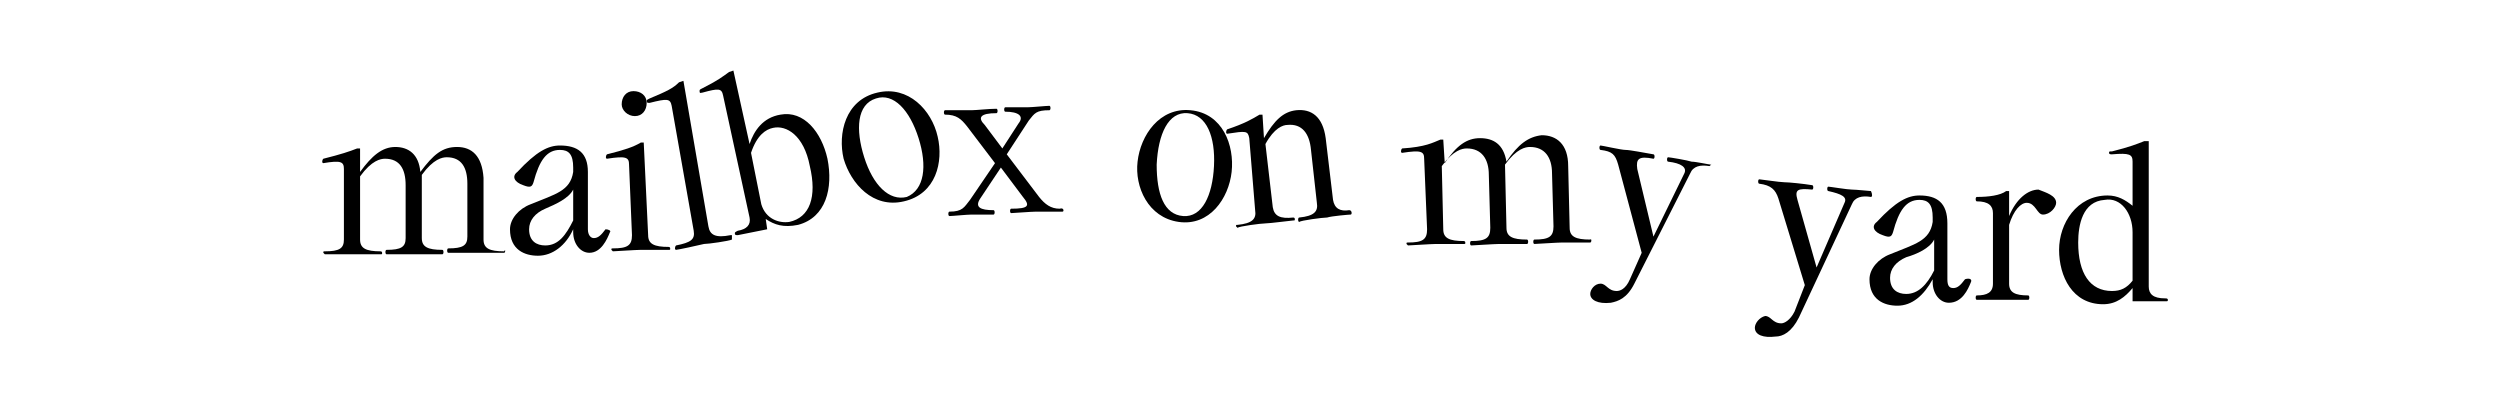 <?xml version="1.0" encoding="utf-8"?>
<!-- Generator: Adobe Illustrator 22.1.0, SVG Export Plug-In . SVG Version: 6.00 Build 0)  -->
<svg version="1.1" id="Ebene_1" xmlns="http://www.w3.org/2000/svg" xmlns:xlink="http://www.w3.org/1999/xlink" x="0px" y="0px"
	 viewBox="0 0 170.1 28.3" style="enable-background:new 0 0 170.1 28.3;" xml:space="preserve">
<g>
	<path d="M34.3,17.2c-0.1,0-1.6,0-1.9,0c-0.3,0-1.8,0-1.9,0c-0.1,0-0.1-0.3,0-0.3c1,0,1.3-0.2,1.3-0.8l0-3.6c0-1.1-0.4-1.8-1.4-1.8
		c-0.3,0-0.9,0.1-1.7,1.2l0,4.3c0,0.6,0.4,0.8,1.4,0.8c0.1,0,0.1,0.3,0,0.3c-0.1,0-1.6,0-1.9,0c-0.3,0-1.8,0-1.9,0
		c-0.1,0-0.1-0.3,0-0.3c1,0,1.3-0.2,1.3-0.8l0-3.6c0-1.1-0.4-1.8-1.4-1.8c-0.3,0-0.9,0.1-1.7,1.2l0,4.3c0,0.6,0.4,0.8,1.4,0.8
		c0.1,0,0.1,0.1,0.1,0.1c0,0.1,0,0.1-0.1,0.1c-0.1,0-1.6,0-1.9,0c-0.3,0-1.8,0-1.9,0c0,0-0.1-0.1-0.1-0.1c0-0.1,0-0.1,0.1-0.1
		c1,0,1.3-0.2,1.3-0.8l0-4.8c0-0.5-0.2-0.6-1.4-0.4c-0.1,0-0.1-0.2,0-0.3c1.2-0.3,1.8-0.5,2.3-0.7l0.2,0l0,1.6
		c0.8-1.1,1.5-1.7,2.4-1.7c0.9,0,1.6,0.5,1.7,1.7c0.9-1.2,1.5-1.7,2.5-1.7c1,0,1.7,0.6,1.8,2.1l0,4.2c0,0.6,0.4,0.8,1.4,0.8
		C34.4,16.9,34.4,17.2,34.3,17.2z"/>
</g>
<g>
	<path d="M41.5,15.8c-0.2,0.5-0.6,1.4-1.4,1.4c-0.6,0-1.1-0.6-1.1-1.4l0-0.2c-0.5,1.1-1.4,1.8-2.4,1.8c-0.9,0-1.9-0.4-1.9-1.8
		c0-0.7,0.6-1.4,1.4-1.7c1.7-0.7,2.7-0.9,2.9-2.2l0-0.3c0-0.9-0.3-1.2-0.9-1.2c-0.9,0-1.4,0.7-1.8,2.2c-0.1,0.3-0.2,0.4-0.7,0.2
		c-0.6-0.2-0.8-0.6-0.4-0.9c1.3-1.4,2.1-1.8,2.9-1.8c1.2,0,1.9,0.5,1.9,1.8l0,3.9c0,0.4,0.2,0.6,0.4,0.6c0.3,0,0.5-0.2,0.8-0.6
		C41.4,15.6,41.6,15.7,41.5,15.8z M39,15l0-2.1c-0.3,0.6-1.2,1-1.9,1.3C36.4,14.5,36,15,36,15.6c0,0.8,0.5,1.1,1.1,1.1
		C38,16.7,38.5,16,39,15z"/>
</g>
<g>
	<path d="M44.1,16c0,0.6,0.4,0.8,1.4,0.8c0.1,0,0.1,0.1,0.1,0.1c0,0.1,0,0.1-0.1,0.1c-0.1,0-1.6,0-1.9,0c-0.3,0-1.8,0.1-1.9,0.1
		c0,0-0.1-0.1-0.1-0.1c0-0.1,0-0.1,0.1-0.1c1,0,1.3-0.2,1.3-0.9l-0.2-4.8c0-0.5-0.2-0.6-1.5-0.4c-0.1,0-0.1-0.2,0-0.3
		c1.2-0.3,1.8-0.5,2.3-0.8l0.2,0L44.1,16z M42.3,7.1c0-0.5,0.3-0.9,0.8-0.9C43.6,6.2,44,6.5,44,7c0,0.5-0.3,0.9-0.8,0.9
		C42.7,7.9,42.3,7.5,42.3,7.1z"/>
</g>
<g>
	<path d="M49.8,16.3C49.7,16.3,49.7,16.3,49.8,16.3c-0.2,0.1-1.6,0.3-1.9,0.3C47.5,16.7,46.1,17,46,17c-0.1,0-0.1-0.2,0-0.3
		c1-0.2,1.3-0.4,1.2-1l-1.5-8.5c-0.1-0.5-0.3-0.5-1.5-0.2c-0.1,0-0.2,0-0.2-0.1c0-0.1,0-0.1,0.2-0.2c1.2-0.5,1.6-0.7,2-1.1l0.3-0.1
		l1.7,9.9c0.1,0.6,0.5,0.8,1.5,0.6c0,0,0.1,0,0.1,0C49.8,16.2,49.8,16.2,49.8,16.3z"/>
</g>
<g>
	<path d="M56.3,10.8c0.4,2-0.1,4-2,4.5c-1,0.2-1.6,0-2.2-0.4l0.1,0.7l-2,0.4c-0.1,0-0.2,0-0.2-0.1c0-0.1,0-0.1,0.2-0.2
		c0.6-0.1,0.9-0.4,0.8-0.9l-1.8-8.3C49.1,6,48.9,6,47.8,6.3c-0.1,0-0.2,0.1-0.2-0.1c0-0.1,0-0.1,0.2-0.2c1-0.5,1.4-0.8,1.8-1.1
		l0.3-0.1l1.1,5c0.3-0.9,0.9-1.8,2.1-2C54.7,7.5,55.9,9,56.3,10.8z M55.1,11.3c-0.4-2.1-1.6-2.8-2.5-2.6c-0.5,0.1-1.1,0.5-1.5,1.7
		l0.7,3.5c0.3,1,1.2,1.3,1.9,1.2C55.1,14.8,55.6,13.4,55.1,11.3z"/>
</g>
<g>
	<path d="M57.4,10.8c-0.4-1.7,0.1-4,2.3-4.5c2.1-0.5,3.7,1.2,4.1,3c0.4,1.7-0.1,3.9-2.3,4.4C59.4,14.2,57.9,12.5,57.4,10.8z
		 M62.5,9.4c-0.6-1.9-1.7-3.1-2.9-2.7c-1.3,0.4-1.4,2.1-0.8,4c0.6,1.9,1.7,3,2.9,2.7C62.9,12.9,63.1,11.3,62.5,9.4z"/>
</g>
<g>
	<path d="M72.3,14.4c-0.1,0-1.5,0-1.8,0c-0.3,0-1.6,0.1-1.7,0.1c-0.1,0-0.1-0.3,0-0.3c1.2,0,1.3-0.2,0.8-0.8l-1.5-2l-1.4,2.1
		c-0.4,0.6,0,0.8,0.9,0.8c0.1,0,0.1,0.3,0,0.3c-0.1,0-1.2,0-1.5,0s-1.3,0.1-1.5,0.1c-0.1,0-0.1-0.3,0-0.3c0.9,0,1-0.3,1.4-0.8
		l1.7-2.5l-1.9-2.5c-0.4-0.5-0.7-0.8-1.5-0.8c-0.1,0-0.1-0.3,0-0.3c0.1,0,1.5,0,1.8,0c0.3,0,1.2-0.1,1.7-0.1c0.1,0,0.1,0.3,0,0.3
		c-1.1,0-1.3,0.3-0.8,0.8l1.2,1.6l1.1-1.7c0.4-0.5,0-0.8-0.9-0.8c-0.1,0-0.1-0.3,0-0.3c0.1,0,1.2,0,1.5,0c0.3,0,1.3-0.1,1.5-0.1
		c0.1,0,0.1,0.3,0,0.3c-0.9,0-1,0.2-1.4,0.7l-1.5,2.3l2.2,2.9c0.4,0.5,0.8,0.8,1.4,0.8C72.4,14.1,72.4,14.4,72.3,14.4z"/>
</g>
<g>
	<path d="M77.4,11c0.2-1.8,1.5-3.7,3.6-3.5c2.2,0.2,3,2.4,2.8,4.2s-1.5,3.7-3.6,3.4C78.1,14.8,77.2,12.7,77.4,11z M82.6,11.3
		c0.1-2-0.5-3.5-1.8-3.6c-1.3-0.1-2,1.4-2.1,3.5c0,2,0.5,3.4,1.8,3.5C81.8,14.8,82.5,13.3,82.6,11.3z"/>
</g>
<g>
	<path d="M91.9,14.6c-0.1,0-1.3,0.1-1.6,0.2c-0.3,0-1.8,0.2-1.9,0.3c-0.1,0-0.1-0.3,0-0.3c1-0.1,1.3-0.4,1.2-1l-0.4-3.6
		c-0.1-1.1-0.6-1.8-1.6-1.7c-0.3,0-0.9,0.2-1.5,1.3l0.5,4.3c0.1,0.6,0.5,0.8,1.4,0.7c0.1,0,0.1,0.1,0.1,0.1c0,0.1,0,0.1-0.1,0.1
		c-0.1,0-1.6,0.2-1.9,0.2c-0.3,0-1.8,0.2-1.9,0.3c0,0-0.1-0.1-0.1-0.1c0-0.1,0-0.1,0.1-0.1c1-0.1,1.3-0.4,1.2-1L85,9.4
		c-0.1-0.5-0.2-0.5-1.5-0.3c-0.1,0-0.1-0.2,0-0.3c1.2-0.4,1.7-0.7,2.2-1l0.2,0L86,9.4c0.7-1.2,1.3-1.8,2.2-1.9c1-0.1,1.8,0.4,2,1.9
		l0.5,4.2c0.1,0.6,0.5,0.8,1.1,0.7C92,14.3,92,14.6,91.9,14.6z"/>
</g>
<g>
	<path d="M108.2,16.5c-0.1,0-1.6,0-1.9,0c-0.3,0-1.8,0.1-1.9,0.1c-0.1,0-0.1-0.3,0-0.3c1,0,1.3-0.2,1.3-0.9l-0.1-3.6
		c0-1.1-0.5-1.8-1.5-1.8c-0.3,0-0.9,0.1-1.7,1.2l0.1,4.3c0,0.6,0.4,0.8,1.4,0.8c0.1,0,0.1,0.3,0,0.3c-0.1,0-1.6,0-1.9,0
		c-0.3,0-1.8,0.1-1.9,0.1c-0.1,0-0.1-0.3,0-0.3c1,0,1.3-0.2,1.3-0.9l-0.1-3.6c0-1.1-0.5-1.8-1.5-1.8c-0.3,0-0.9,0.1-1.7,1.2l0.1,4.3
		c0,0.6,0.4,0.8,1.4,0.8c0.1,0,0.1,0.1,0.1,0.1c0,0.1,0,0.1-0.1,0.1c-0.1,0-1.6,0-1.9,0c-0.3,0-1.8,0.1-1.9,0.1c0,0-0.1-0.1-0.1-0.1
		c0-0.1,0-0.1,0.1-0.1c1,0,1.3-0.2,1.3-0.9l-0.2-4.8c0-0.5-0.2-0.6-1.5-0.4c-0.1,0-0.1-0.2,0-0.3C97,10,97.5,9.7,98,9.5l0.2,0
		l0.1,1.6c0.8-1.2,1.5-1.7,2.4-1.7c0.9,0,1.6,0.4,1.8,1.6c0.8-1.2,1.5-1.7,2.4-1.8c1,0,1.8,0.6,1.8,2.1l0.1,4.2
		c0,0.6,0.4,0.8,1.4,0.8C108.3,16.2,108.3,16.5,108.2,16.5z"/>
</g>
<g>
	<path d="M116.3,11.3c-0.6-0.1-1.1,0-1.3,0.5l-3.8,7.5c-0.5,1-1.1,1.2-1.6,1.3c-0.9,0.1-1.4-0.2-1.4-0.6c0-0.3,0.3-0.7,0.7-0.7
		c0.4,0,0.5,0.5,1.1,0.5c0.2,0,0.6-0.1,0.9-0.8l0.8-1.8l-1.6-6c-0.2-0.7-0.4-0.9-1.2-1c-0.1,0-0.1-0.3,0-0.3c0.1,0,1.4,0.3,1.7,0.3
		c0.3,0,1.3,0.2,1.9,0.3c0.1,0,0.1,0.3,0,0.3c-1-0.2-1.2,0-1.1,0.7l1.1,4.6l2.1-4.3c0.2-0.4-0.2-0.7-1.1-0.8c-0.1,0-0.1-0.3,0-0.3
		c0.1,0,1.3,0.2,1.6,0.3c0.3,0,1.2,0.2,1.3,0.2C116.5,11,116.4,11.3,116.3,11.3z"/>
</g>
<g>
	<path d="M127.3,13.4c-0.6-0.1-1.1,0-1.3,0.5l-3.6,7.7c-0.5,1-1.1,1.3-1.6,1.3c-0.8,0.1-1.4-0.1-1.4-0.6c0-0.3,0.3-0.7,0.7-0.8
		c0.4,0,0.5,0.5,1.1,0.5c0.2,0,0.6-0.2,0.9-0.8l0.7-1.8l-1.8-5.9c-0.2-0.6-0.5-0.9-1.3-1c-0.1,0-0.1-0.3,0-0.3s1.4,0.2,1.7,0.2
		c0.3,0,1.3,0.1,1.9,0.2c0.1,0,0.1,0.3,0,0.3c-1-0.1-1.2,0-1,0.7l1.3,4.6l1.9-4.4c0.2-0.4-0.2-0.6-1.1-0.8c-0.1,0-0.1-0.3,0-0.3
		s1.3,0.2,1.6,0.2c0.3,0,1.2,0.1,1.3,0.1C127.4,13.2,127.4,13.4,127.3,13.4z"/>
</g>
<g>
	<path d="M134.1,19.2c-0.2,0.5-0.6,1.4-1.5,1.4c-0.6,0-1.1-0.6-1.1-1.4V19c-0.6,1.1-1.4,1.8-2.4,1.8c-0.9,0-1.9-0.4-1.9-1.8
		c0-0.7,0.6-1.4,1.4-1.7c1.7-0.7,2.7-0.9,2.9-2.2v-0.3c0-0.9-0.3-1.2-0.9-1.2c-0.9,0-1.4,0.7-1.8,2.2c-0.1,0.3-0.2,0.4-0.7,0.2
		c-0.6-0.2-0.8-0.6-0.4-0.9c1.3-1.4,2.1-1.8,2.9-1.8c1.2,0,1.9,0.5,1.9,1.9V19c0,0.4,0.1,0.6,0.4,0.6c0.3,0,0.5-0.2,0.8-0.6
		C134,18.9,134.2,19,134.1,19.2z M131.6,18.4v-2.1c-0.3,0.6-1.2,1-1.9,1.2c-0.7,0.3-1.1,0.8-1.1,1.4c0,0.8,0.5,1.1,1.1,1.1
		C130.5,20,131.1,19.4,131.6,18.4z"/>
</g>
<g>
	<path d="M139.9,13.8c0,0.3-0.4,0.8-0.9,0.8c-0.4,0-0.5-0.8-1.1-0.8c-0.4,0-0.9,0.5-1.2,1.5v4c0,0.6,0.4,0.8,1.3,0.8
		c0.1,0,0.1,0.3,0,0.3c-0.1,0-1.6,0-1.9,0c-0.3,0-1.5,0-1.6,0c-0.1,0-0.1-0.3,0-0.3c0.7,0,1.1-0.2,1.1-0.8v-4.8
		c0-0.5-0.3-0.8-1.1-0.8c-0.1,0-0.1-0.3,0-0.3c0.8,0,1.6-0.1,2-0.4h0.2v1.7c0.5-1.2,1.3-1.8,2-1.8C139.2,13.1,139.9,13.3,139.9,13.8
		z"/>
</g>
<g>
	<path d="M147.5,20.4c0,0.1,0,0.1-0.2,0.1h-2.2v-0.9c-0.5,0.6-1.1,1.1-2,1.1c-2.1,0-3-1.9-3-3.7s1.2-3.7,3.3-3.7
		c0.7,0,1.2,0.3,1.7,0.7v-3c0-0.5-0.2-0.6-1.4-0.5c-0.1,0-0.2,0-0.2-0.1c0-0.1,0-0.1,0.2-0.1c1.2-0.3,1.7-0.5,2.2-0.7h0.3v9.9
		c0,0.5,0.3,0.8,1.1,0.8C147.4,20.3,147.5,20.3,147.5,20.4z M145.1,19.1v-3.3c0-1.3-0.8-2.4-1.9-2.2c-1.5,0.1-1.8,1.7-1.8,2.9
		c0,2.1,0.8,3.3,2.3,3.3C144.3,19.8,144.7,19.6,145.1,19.1z"/>
</g>
</svg>
